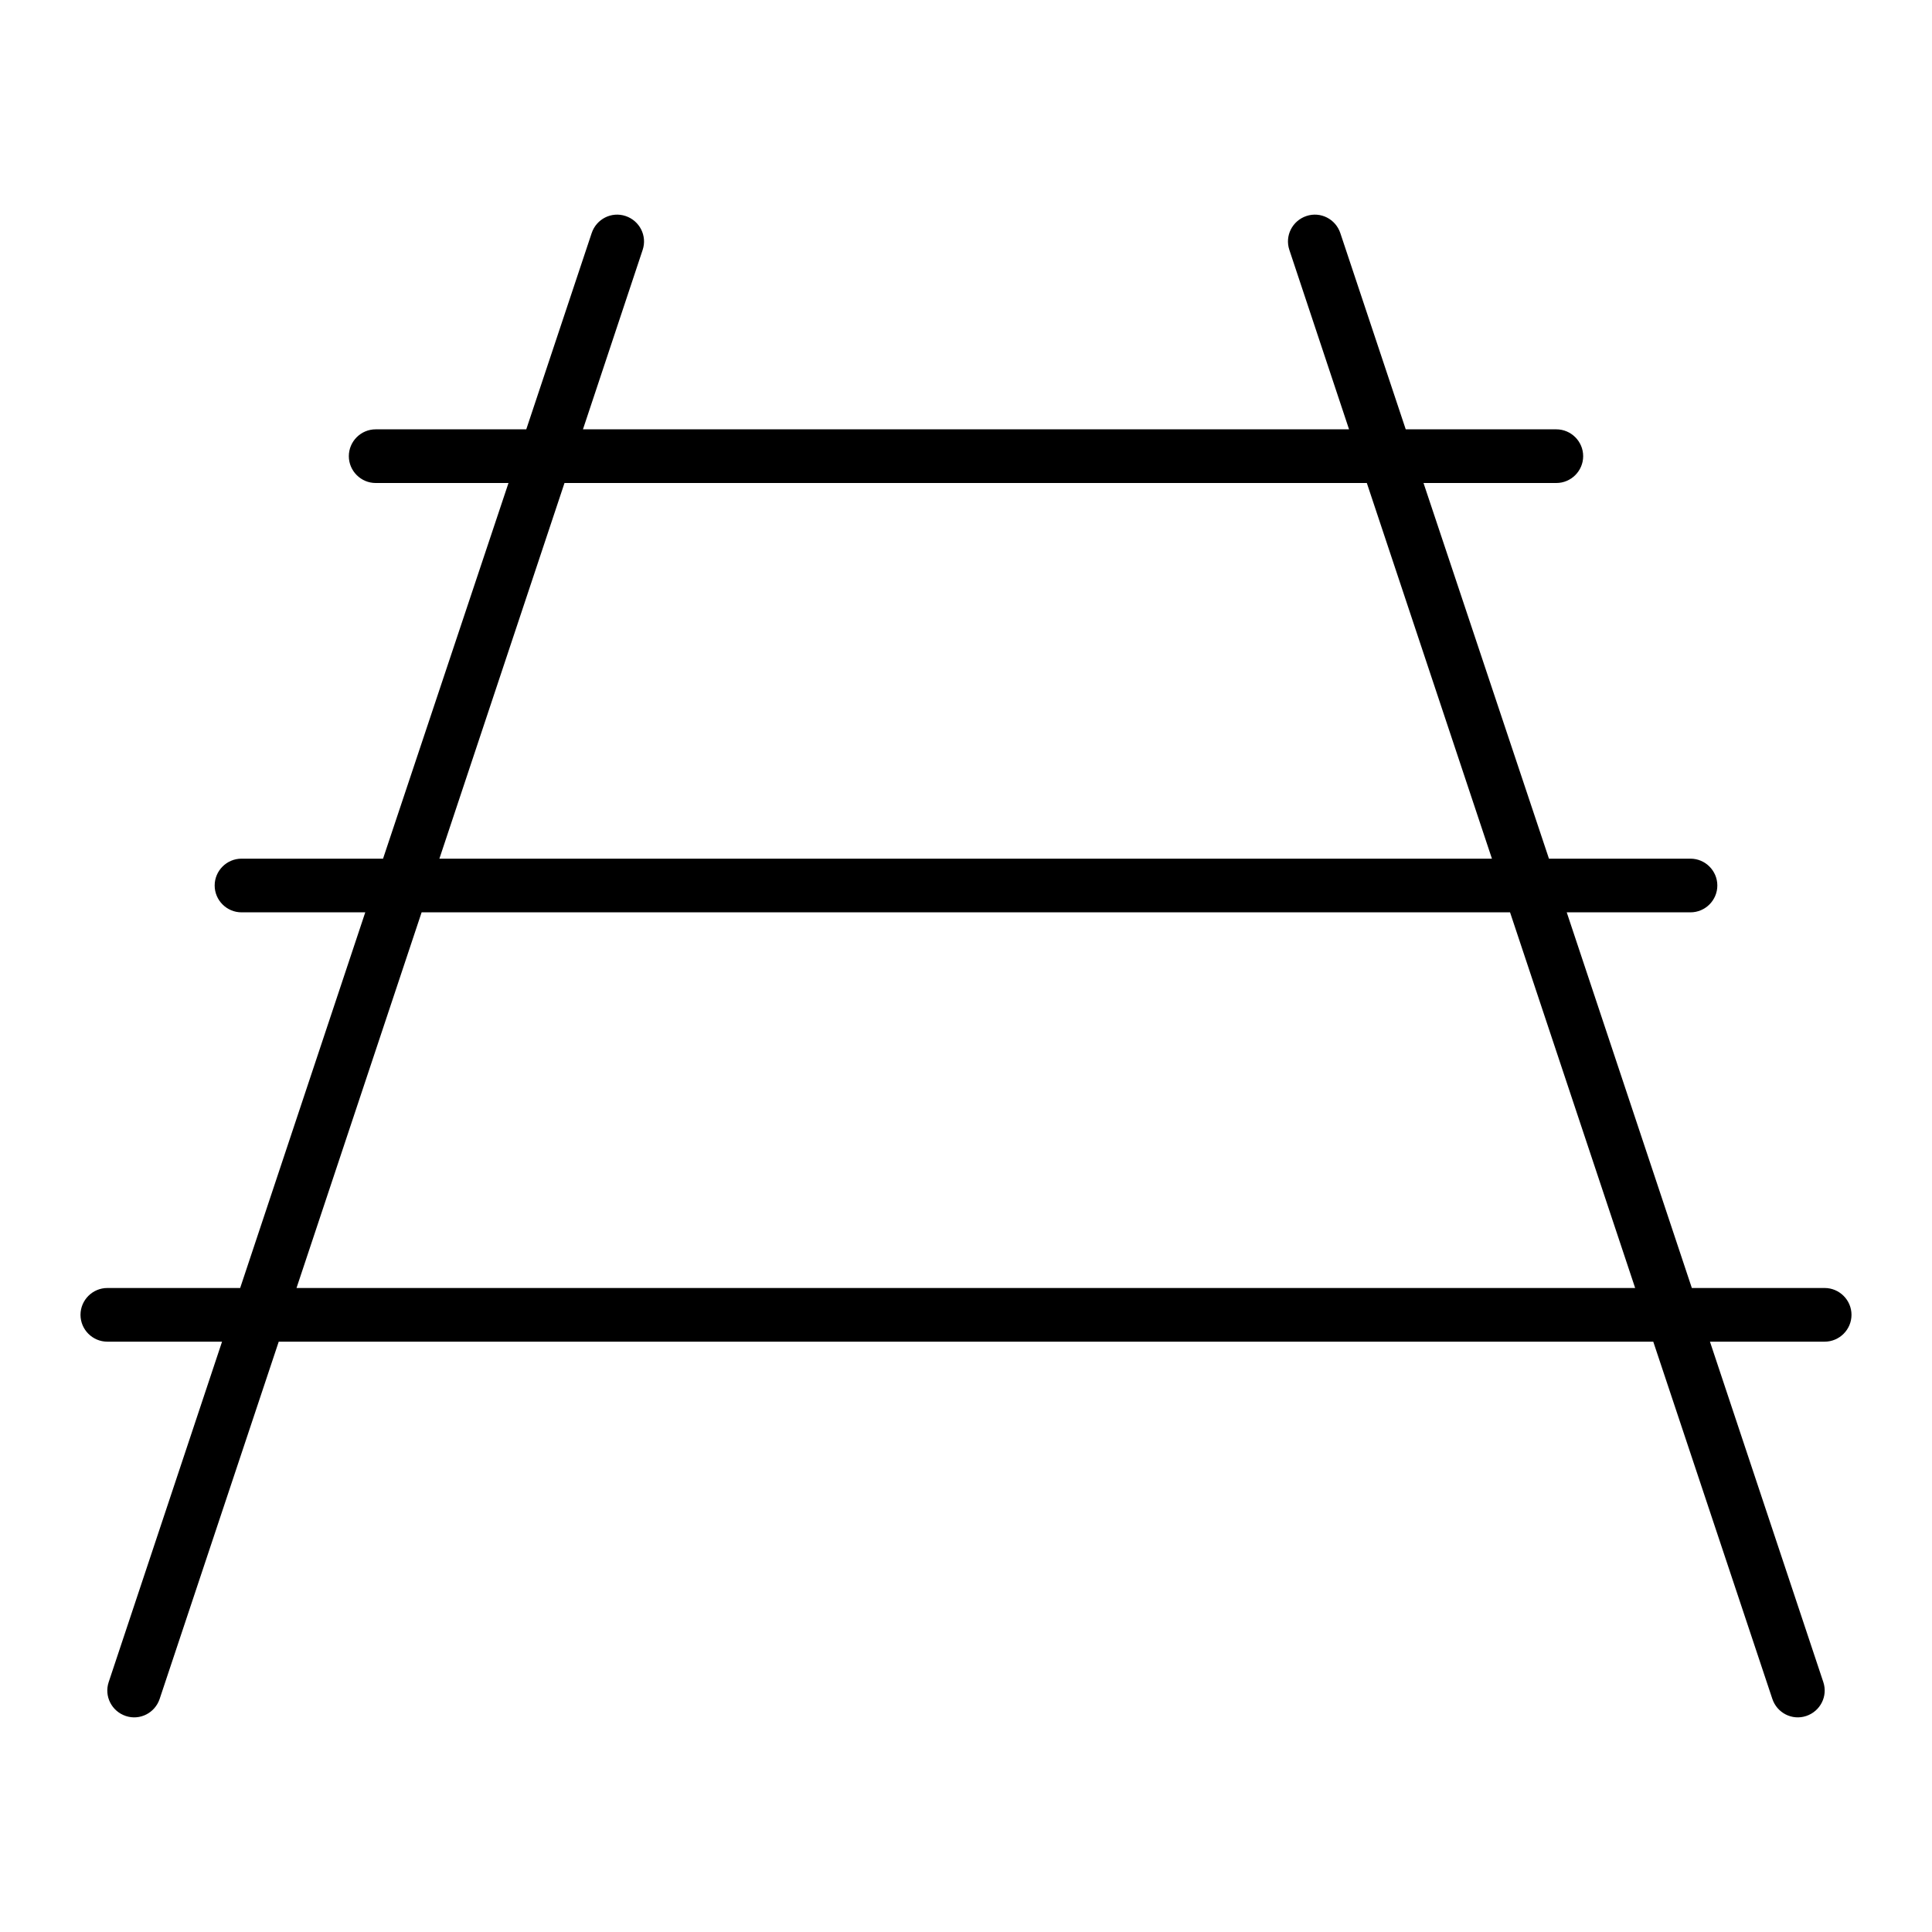 <svg xmlns="http://www.w3.org/2000/svg" width="24" height="24" viewBox="0 0 576 512"><path d="M191.6 42.5c1.4-4.2-.9-8.7-5.1-10.1s-8.7 .9-10.1 5.1L156.9 96 112 96c-4.4 0-8 3.6-8 8s3.6 8 8 8l39.6 0L114.2 224 72 224c-4.4 0-8 3.6-8 8s3.6 8 8 8l36.9 0L71.6 352 32 352c-4.4 0-8 3.6-8 8s3.6 8 8 8l34.2 0L32.4 469.5c-1.4 4.2 .9 8.7 5.1 10.1s8.7-.9 10.1-5.1L83.1 368l409.8 0 35.5 106.5c1.4 4.2 5.9 6.5 10.1 5.1s6.5-5.9 5.1-10.1L509.8 368l34.2 0c4.4 0 8-3.6 8-8s-3.6-8-8-8l-39.6 0L467.1 240l36.9 0c4.4 0 8-3.6 8-8s-3.6-8-8-8l-42.2 0L424.4 112l39.6 0c4.4 0 8-3.6 8-8s-3.6-8-8-8l-44.9 0L399.6 37.5c-1.4-4.2-5.9-6.5-10.1-5.1s-6.5 5.9-5.1 10.1L402.2 96 173.8 96l17.8-53.5zM168.4 112l239.1 0 37.3 112-313.8 0 37.3-112zM487.6 352L88.4 352l37.3-112 324.5 0 37.3 112z"/></svg>